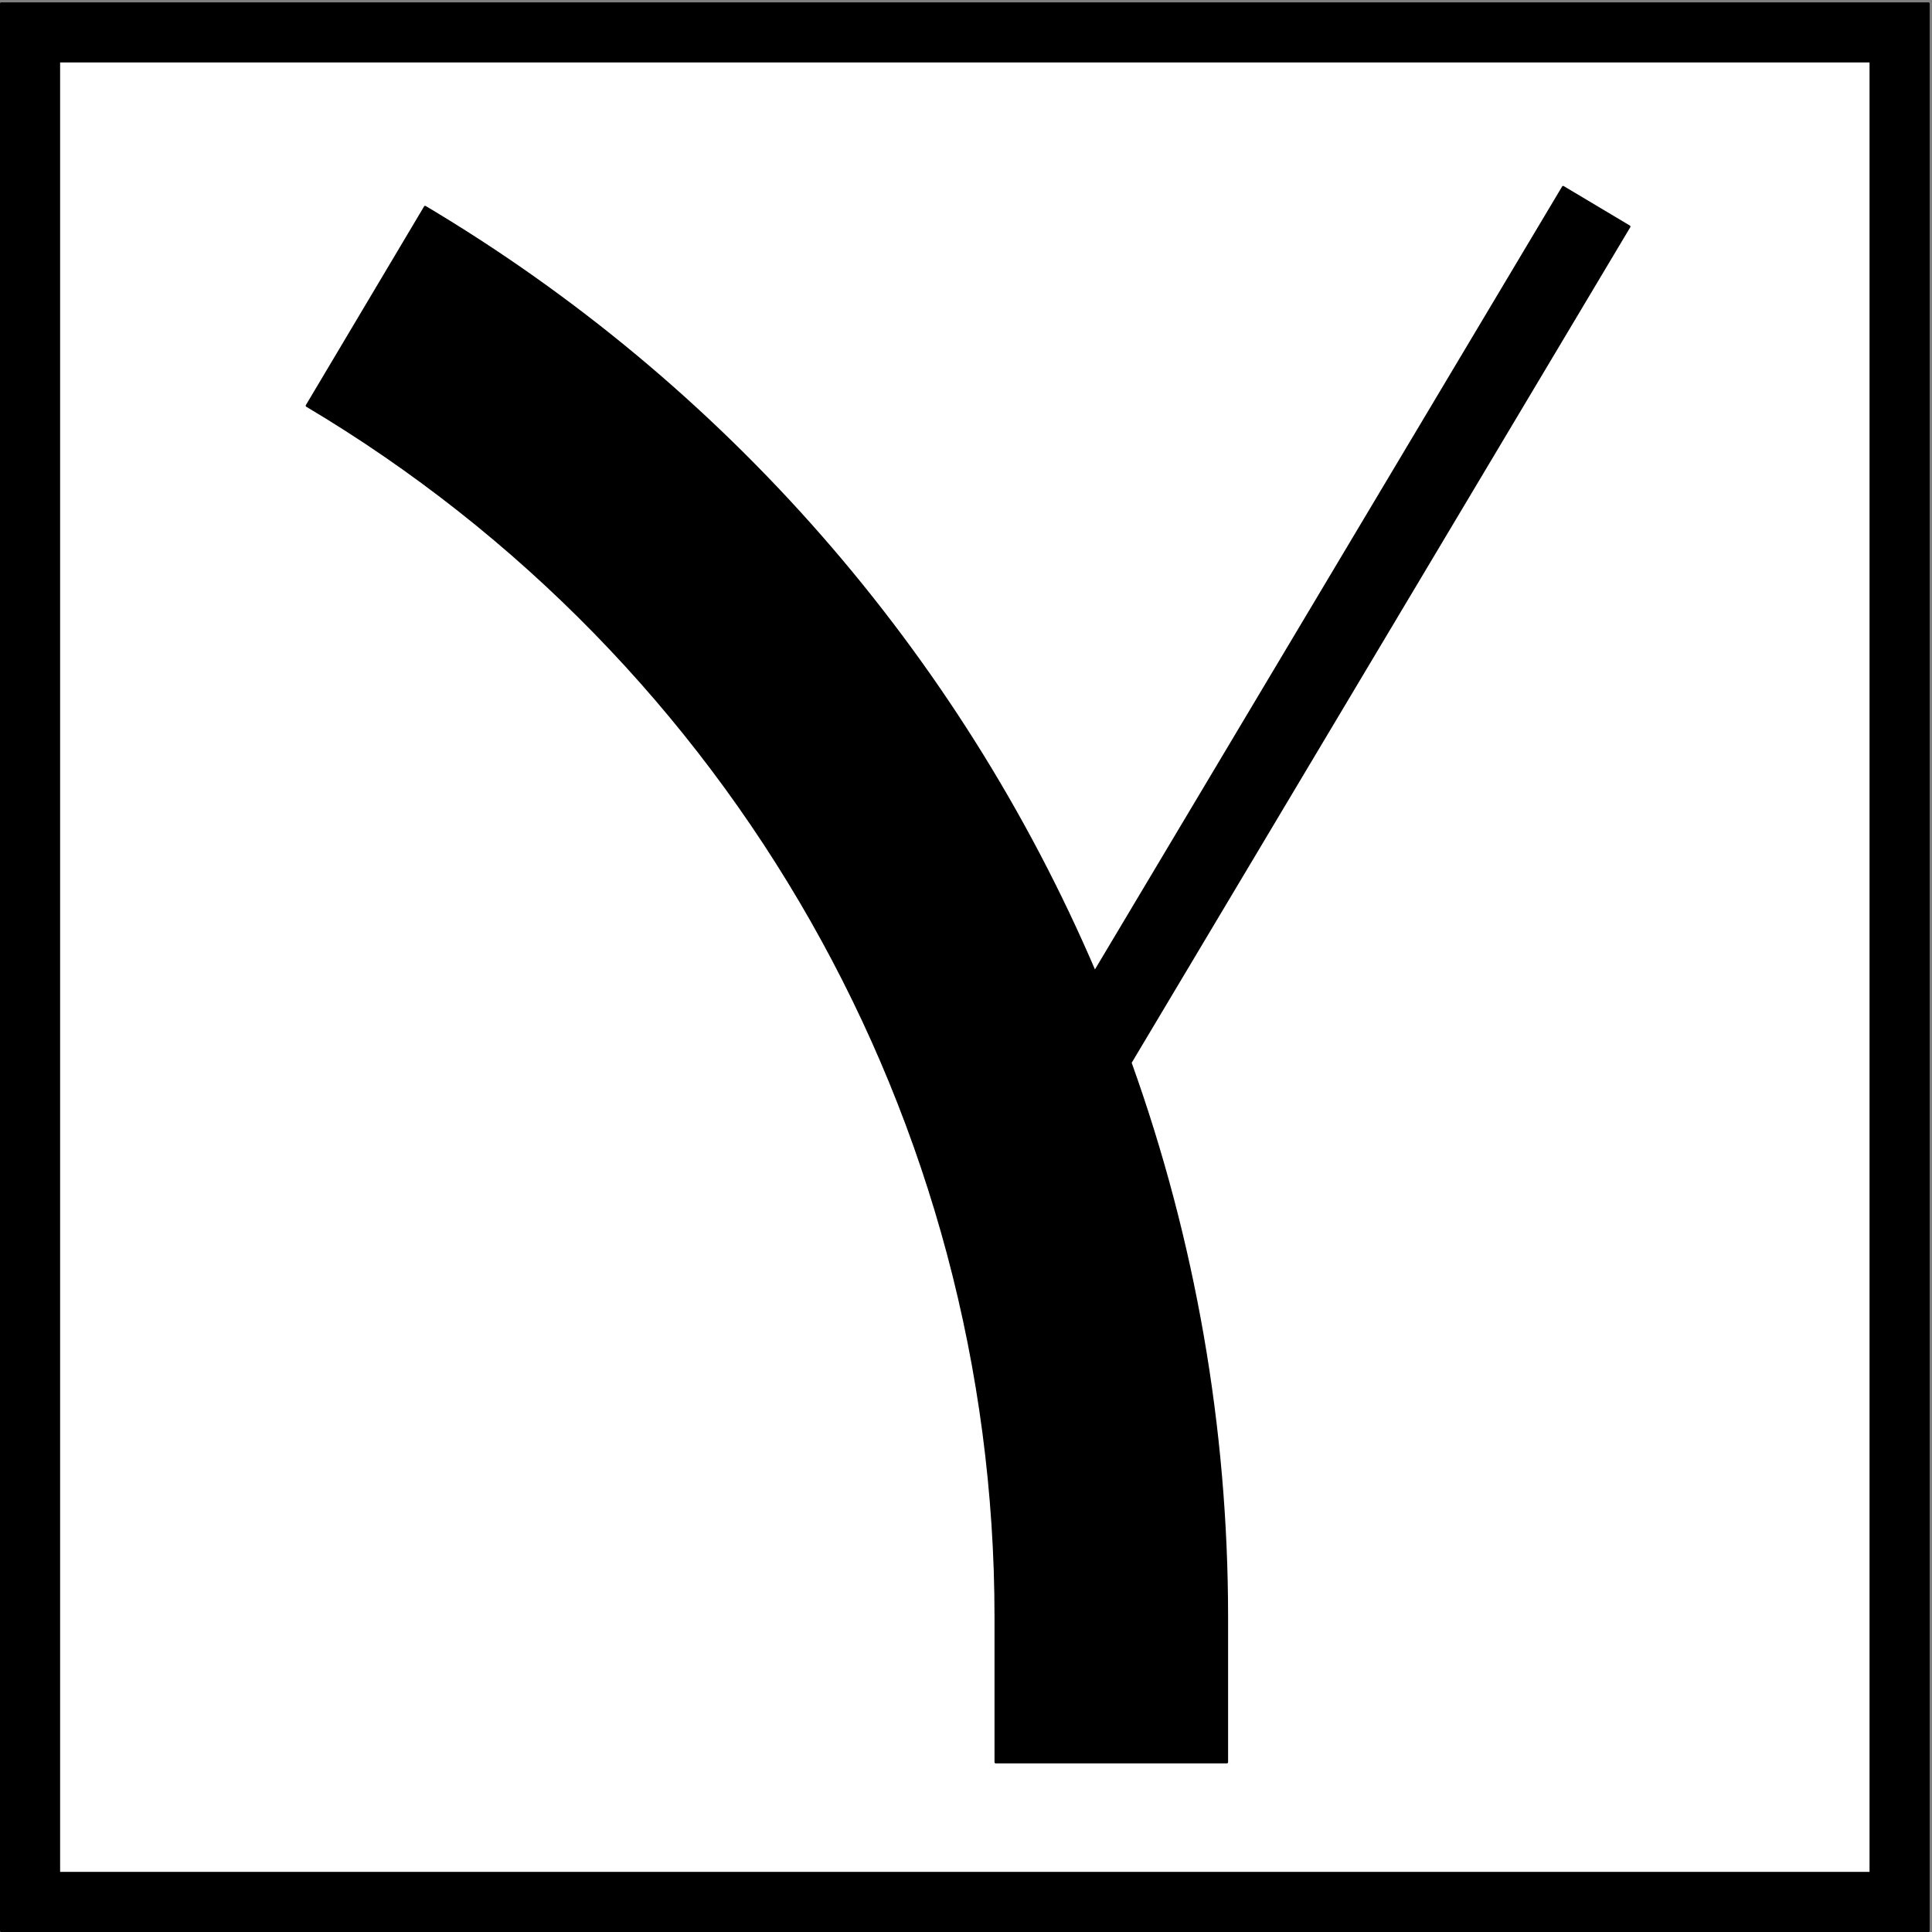 <?xml version="1.0" encoding="UTF-8" standalone="no"?>
<!DOCTYPE svg PUBLIC "-//W3C//DTD SVG 1.1//EN" "http://www.w3.org/Graphics/SVG/1.1/DTD/svg11.dtd">
<svg width="100%" height="100%" viewBox="0 0 596 596" version="1.1" xmlns="http://www.w3.org/2000/svg" xmlns:xlink="http://www.w3.org/1999/xlink" xml:space="preserve" xmlns:serif="http://www.serif.com/" style="fill-rule:evenodd;clip-rule:evenodd;stroke-linecap:round;stroke-linejoin:round;stroke-miterlimit:2;">
    <rect x="0" y="0" width="596" height="596" fill="#808080" stroke="none"/>
    <g>
        <rect x="0.354" y="1.079" width="594.568" height="594.568" style="fill-rule:nonzero;"/>
        <rect x="0.354" y="1.079" width="594.568" height="594.568" style="fill:none;stroke:black;stroke-width:0.71px;"/>
        <rect x="18.191" y="18.916" width="558.893" height="558.894" style="fill:white;fill-rule:nonzero;"/>
        <rect x="18.191" y="18.916" width="558.893" height="558.894" style="fill:none;stroke:black;stroke-width:0.71px;"/>
        <path d="M378.498,498.862C378.498,440.558 368.425,382.692 348.724,327.818L502.629,69.892L482.205,57.706L337.728,299.832C295.585,201.282 223.248,118.653 131.137,63.847L94.654,125.162C226.412,203.558 307.15,345.545 307.15,498.862L307.15,543.622L378.498,543.622L378.498,498.862Z" style="fill-rule:nonzero;"/>
        <path d="M378.498,498.862C378.498,440.558 368.425,382.692 348.724,327.818L502.629,69.892L482.205,57.706L337.728,299.832C295.585,201.282 223.248,118.653 131.137,63.847L94.654,125.162C226.412,203.558 307.15,345.545 307.15,498.862L307.15,543.622L378.498,543.622L378.498,498.862Z" style="fill:none;stroke:black;stroke-width:0.71px;"/>
    </g>
</svg>
